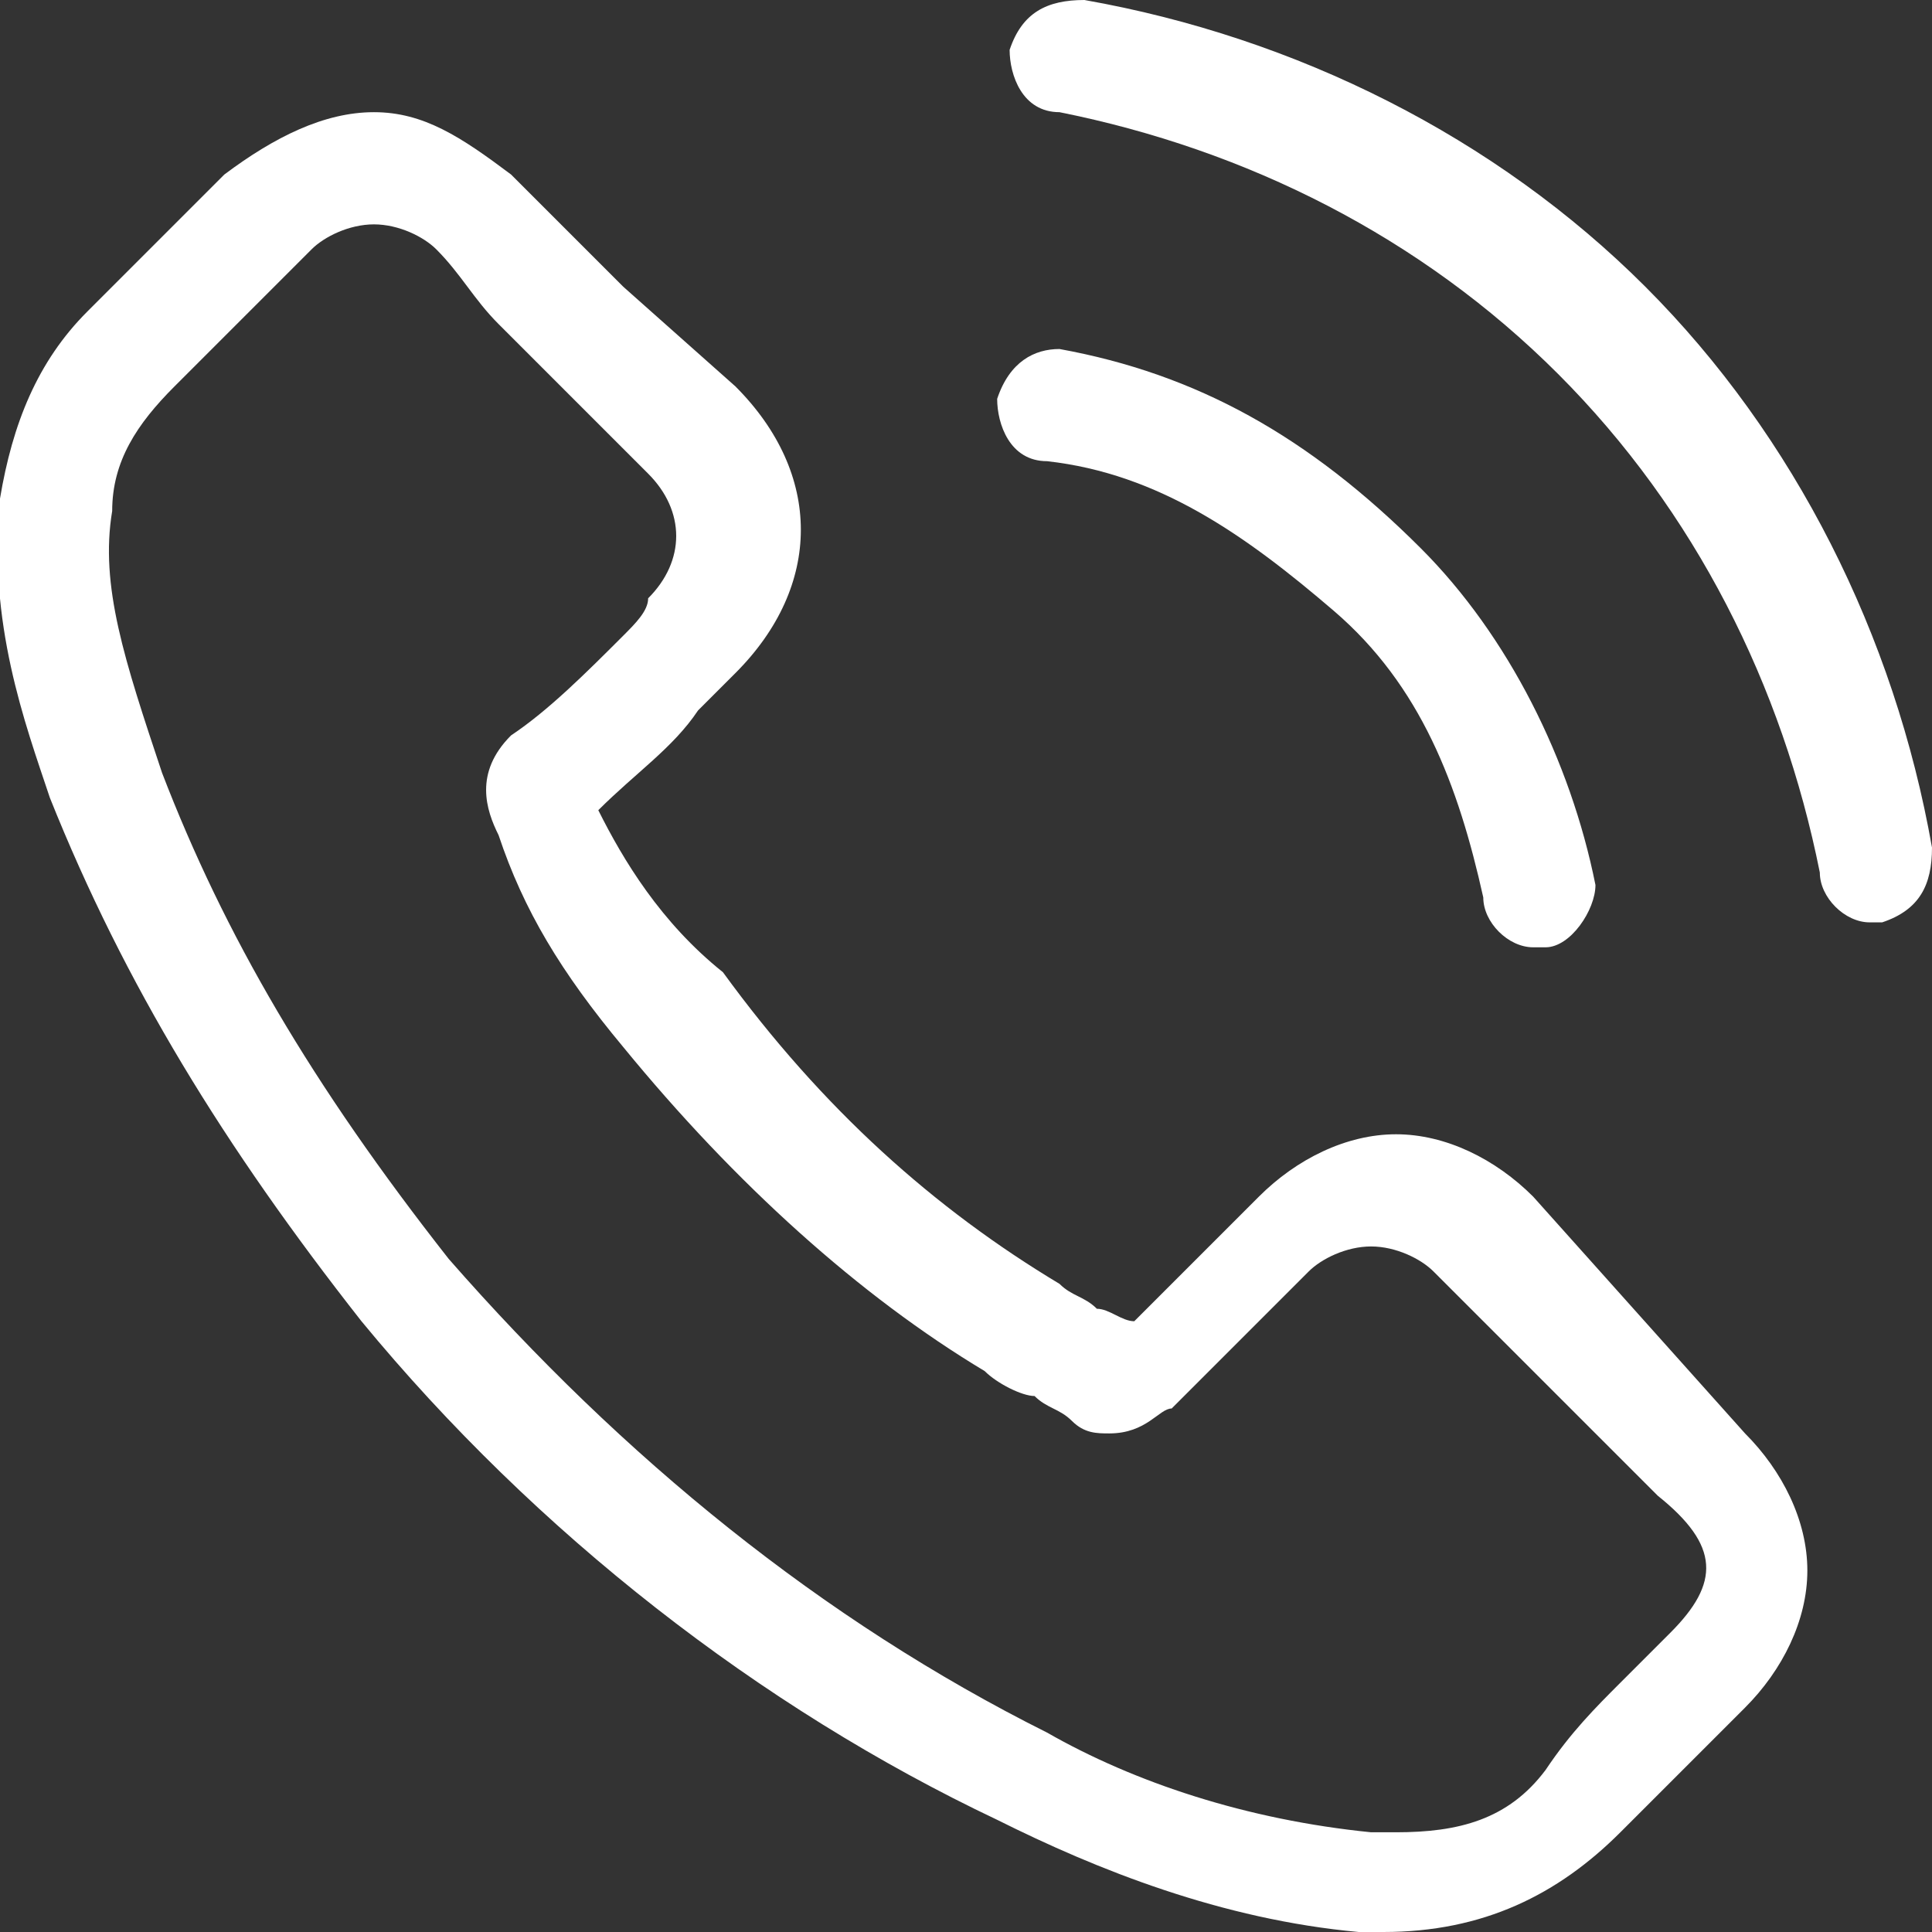 <?xml version="1.0" encoding="utf-8"?>
<!-- Generator: Adobe Illustrator 21.1.0, SVG Export Plug-In . SVG Version: 6.00 Build 0)  -->
<svg version="1.1" id="Иконки" xmlns="http://www.w3.org/2000/svg" xmlns:xlink="http://www.w3.org/1999/xlink" x="0px"
	 y="0px" viewBox="0 0 15.5 15.5" style="enable-background:new 0 0 15.5 15.5;" xml:space="preserve">
<rect x="0" y="0" width="15.5" height="15.5" fill="#333333" stroke="none"/>
<g style="fill: #fff">
	<g>
		<path d="M12.3,9.6c-0.3-0.3-0.7-0.5-1.1-0.5c-0.4,0-0.8,0.2-1.1,0.5l-1,1c-0.1,0-0.2-0.1-0.3-0.1c-0.1-0.1-0.2-0.1-0.3-0.2
			c-1-0.6-1.9-1.4-2.7-2.5C5.3,7.4,5,6.9,4.8,6.5C5.1,6.2,5.4,6,5.6,5.7c0.1-0.1,0.2-0.2,0.3-0.3c0.7-0.7,0.7-1.6,0-2.3L5,2.3
			C4.9,2.2,4.8,2.1,4.7,2C4.5,1.8,4.3,1.6,4.1,1.4C3.7,1.1,3.4,0.9,3,0.9S2.2,1.1,1.8,1.4c0,0,0,0,0,0L0.7,2.5C0.3,2.9,0.1,3.4,0,4
			c-0.1,1,0.2,1.8,0.4,2.4C1,7.9,1.8,9.2,2.9,10.6c1.4,1.7,3.2,3.1,5.1,4c0.8,0.4,1.8,0.8,2.9,0.9c0.1,0,0.1,0,0.2,0
			c0.8,0,1.4-0.3,1.9-0.8c0,0,0,0,0,0c0.2-0.2,0.4-0.4,0.6-0.6c0.1-0.1,0.3-0.3,0.4-0.4c0.3-0.3,0.5-0.7,0.5-1.1
			c0-0.4-0.2-0.8-0.5-1.1L12.3,9.6z M13.4,13.1C13.4,13.1,13.4,13.1,13.4,13.1c-0.1,0.1-0.3,0.3-0.4,0.4c-0.2,0.2-0.4,0.4-0.6,0.7
			c-0.3,0.4-0.7,0.5-1.2,0.5c0,0-0.1,0-0.2,0c-1-0.1-1.9-0.4-2.6-0.8C6.6,13,5,11.7,3.6,10.1C2.5,8.7,1.8,7.5,1.3,6.2
			C1,5.3,0.8,4.7,0.9,4.1c0-0.4,0.2-0.7,0.5-1L2.5,2C2.6,1.9,2.8,1.8,3,1.8c0.2,0,0.4,0.1,0.5,0.2c0,0,0,0,0,0
			C3.7,2.2,3.8,2.4,4,2.6c0.1,0.1,0.2,0.2,0.3,0.3l0.9,0.9c0.3,0.3,0.3,0.7,0,1C5.2,4.9,5.1,5,5,5.1C4.7,5.4,4.4,5.7,4.1,5.9
			c0,0,0,0,0,0C3.8,6.2,3.9,6.5,4,6.7c0,0,0,0,0,0C4.2,7.3,4.5,7.8,5,8.4l0,0c0.9,1.1,1.9,2,2.9,2.6c0.1,0.1,0.3,0.2,0.4,0.2
			c0.1,0.1,0.2,0.1,0.3,0.2c0,0,0,0,0,0c0.1,0.1,0.2,0.1,0.3,0.1c0.3,0,0.4-0.2,0.5-0.2l1.1-1.1c0.1-0.1,0.3-0.2,0.5-0.2
			c0.2,0,0.4,0.1,0.5,0.2c0,0,0,0,0,0l1.8,1.8C13.8,12.4,13.8,12.7,13.4,13.1z"/>
		<path d="M8.4,3.7c0.9,0.1,1.6,0.6,2.3,1.2s1,1.4,1.2,2.3c0,0.2,0.2,0.4,0.4,0.4c0,0,0,0,0.1,0c0.2,0,0.4-0.3,0.4-0.5
			c-0.2-1-0.7-2-1.4-2.7C10.5,3.5,9.6,3,8.5,2.8C8.3,2.8,8.1,2.9,8,3.2C8,3.4,8.1,3.7,8.4,3.7z"/>
		<path d="M15.5,6.8c-0.3-1.7-1.1-3.3-2.3-4.5s-2.8-2-4.5-2.3C8.4,0,8.2,0.1,8.1,0.4c0,0.2,0.1,0.5,0.4,0.5c1.5,0.3,2.9,1,4,2.1
			c1.1,1.1,1.8,2.5,2.1,4c0,0.2,0.2,0.4,0.4,0.4c0,0,0,0,0.1,0C15.4,7.3,15.5,7.1,15.5,6.8z"/>
	</g>
</g>
</svg>
